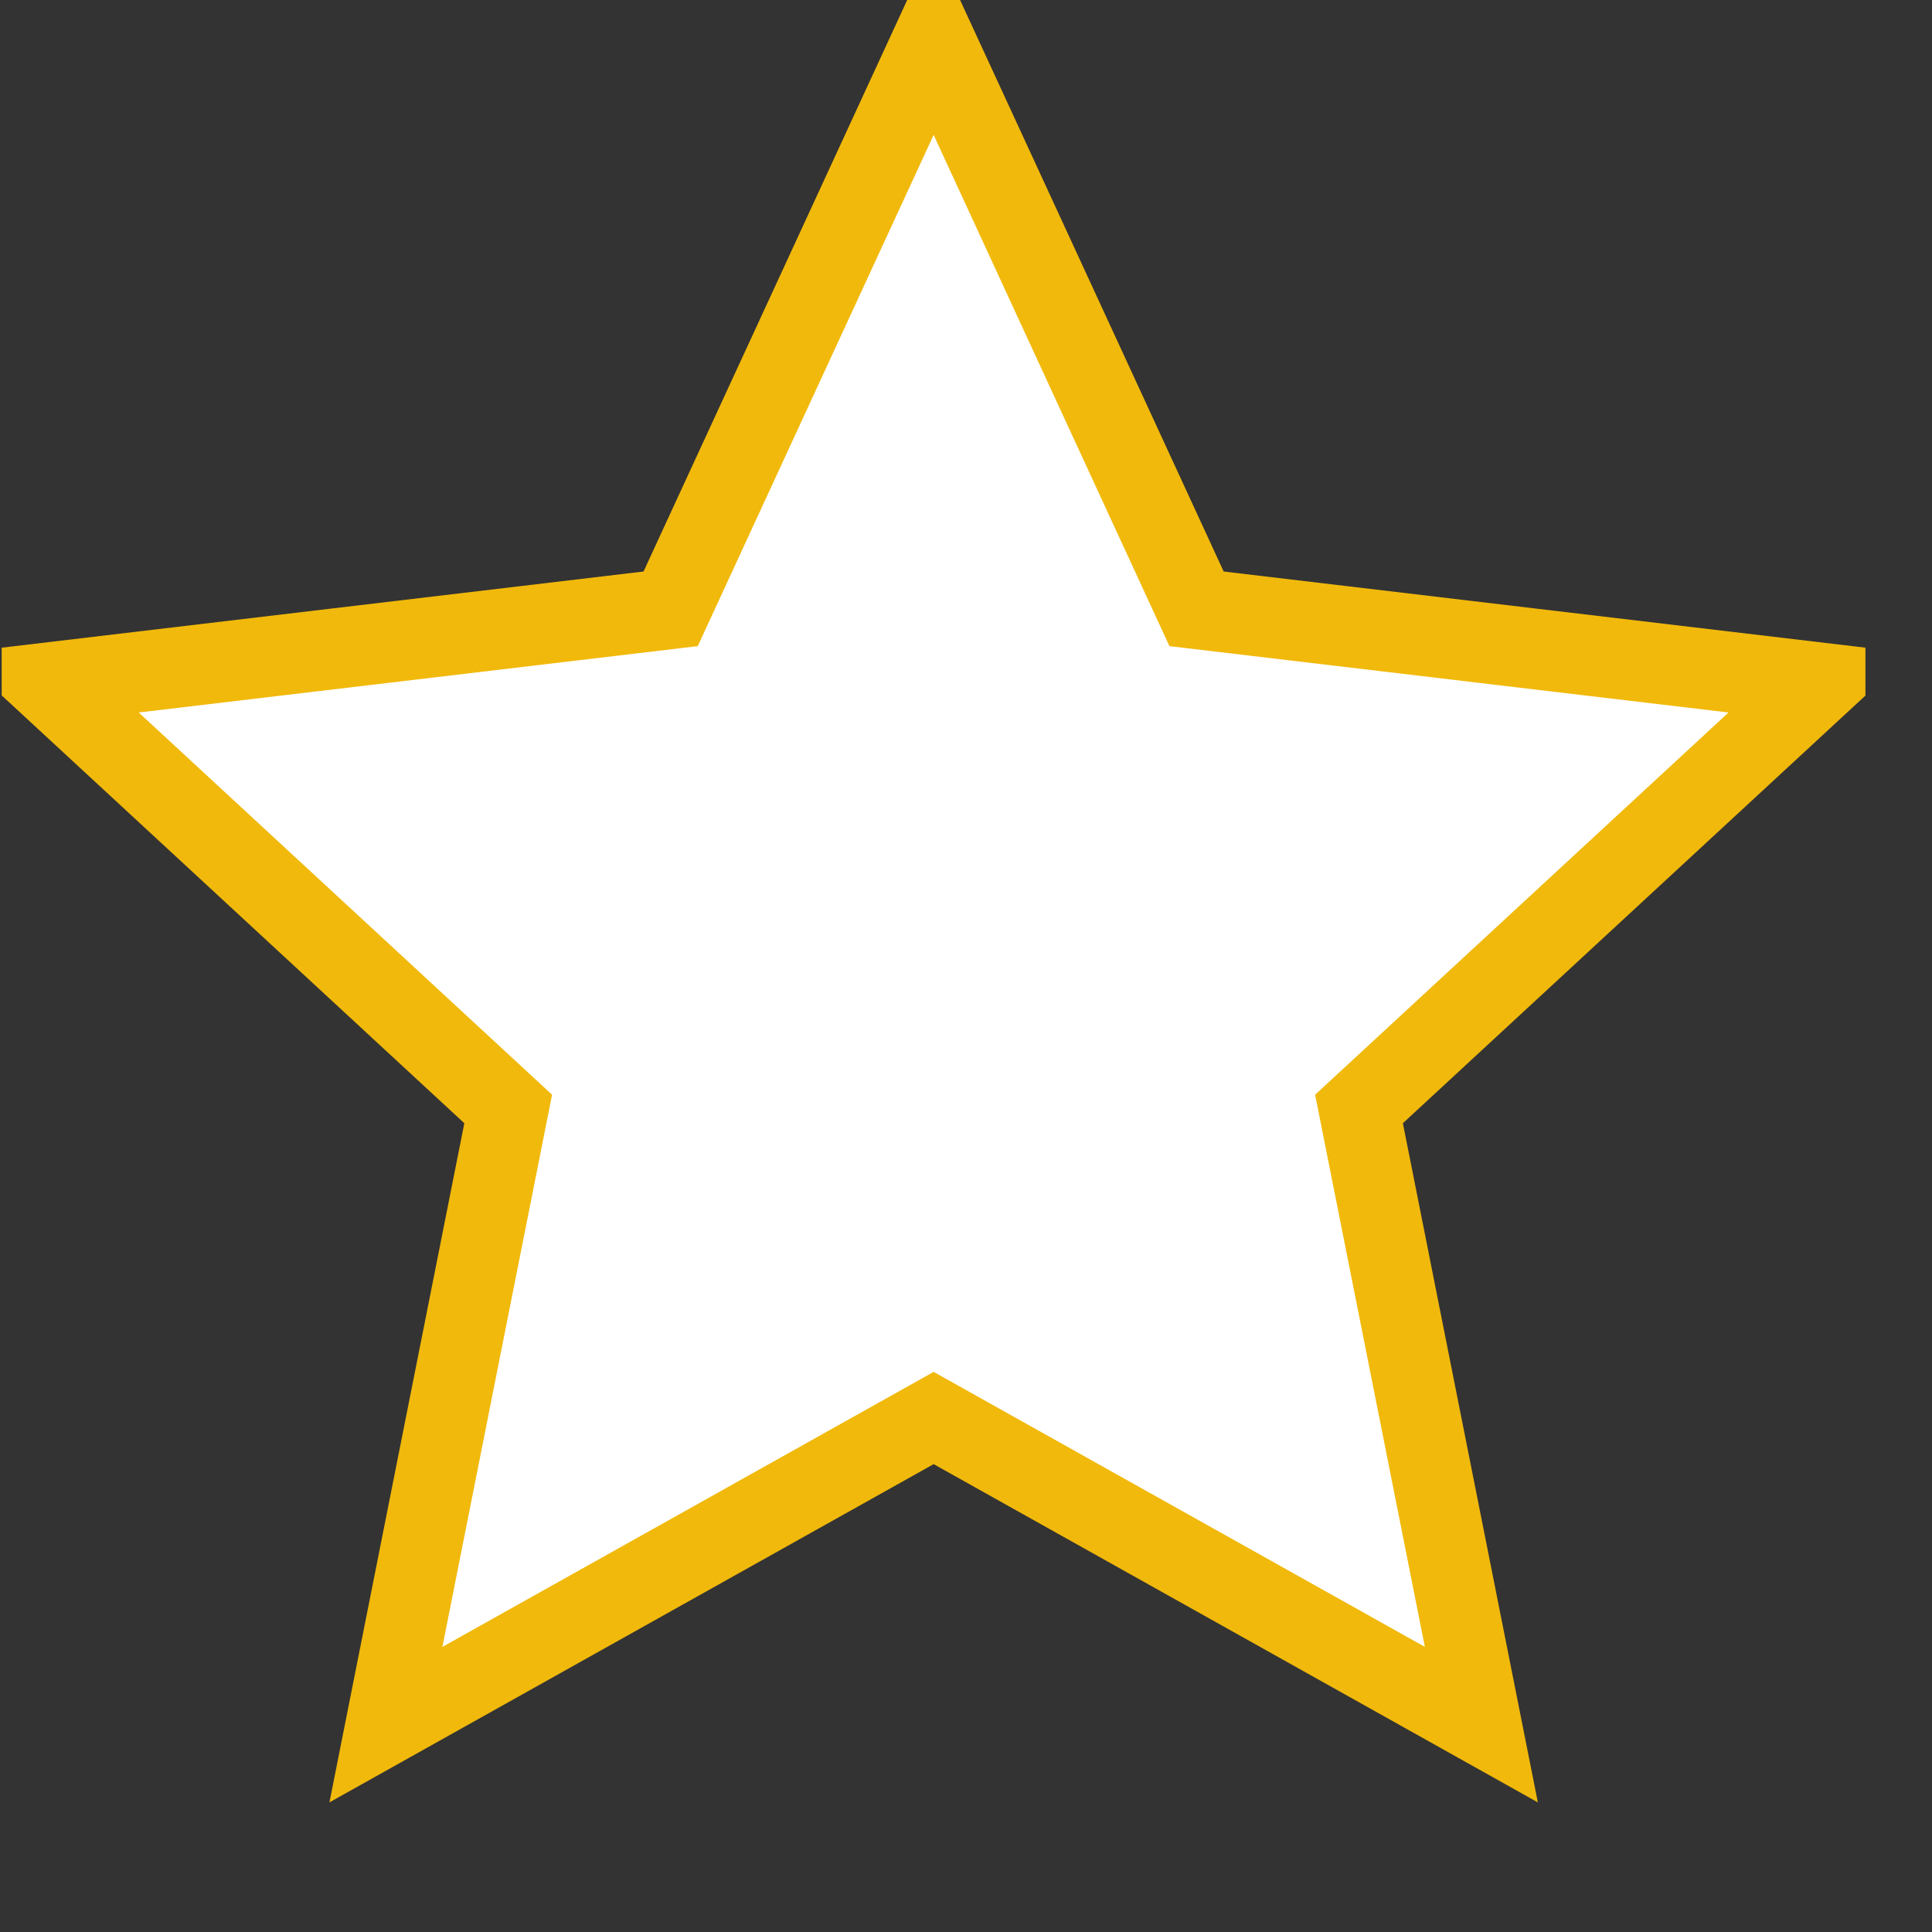 <svg width="24" height="24" viewBox="0 0 24 24" fill="none" xmlns="http://www.w3.org/2000/svg">
<rect x="0" y="0" width="24" height="24" fill="#333333" stroke="none"/>
<g clip-path="url(#clip0_32_290)">
<path d="M11.598 17.615L4.794 21.424L6.313 13.776L0.588 8.482L8.331 7.563L11.598 0.482L14.864 7.563L22.608 8.482L16.882 13.776L18.402 21.424L11.598 17.615Z" fill="white" stroke="#F1B90B"/>
</g>
<defs>
<clipPath id="clip0_32_290">
<rect width="23.152" height="23.152" fill="white" transform="translate(0.021)"/>
</clipPath>
</defs>
</svg>
